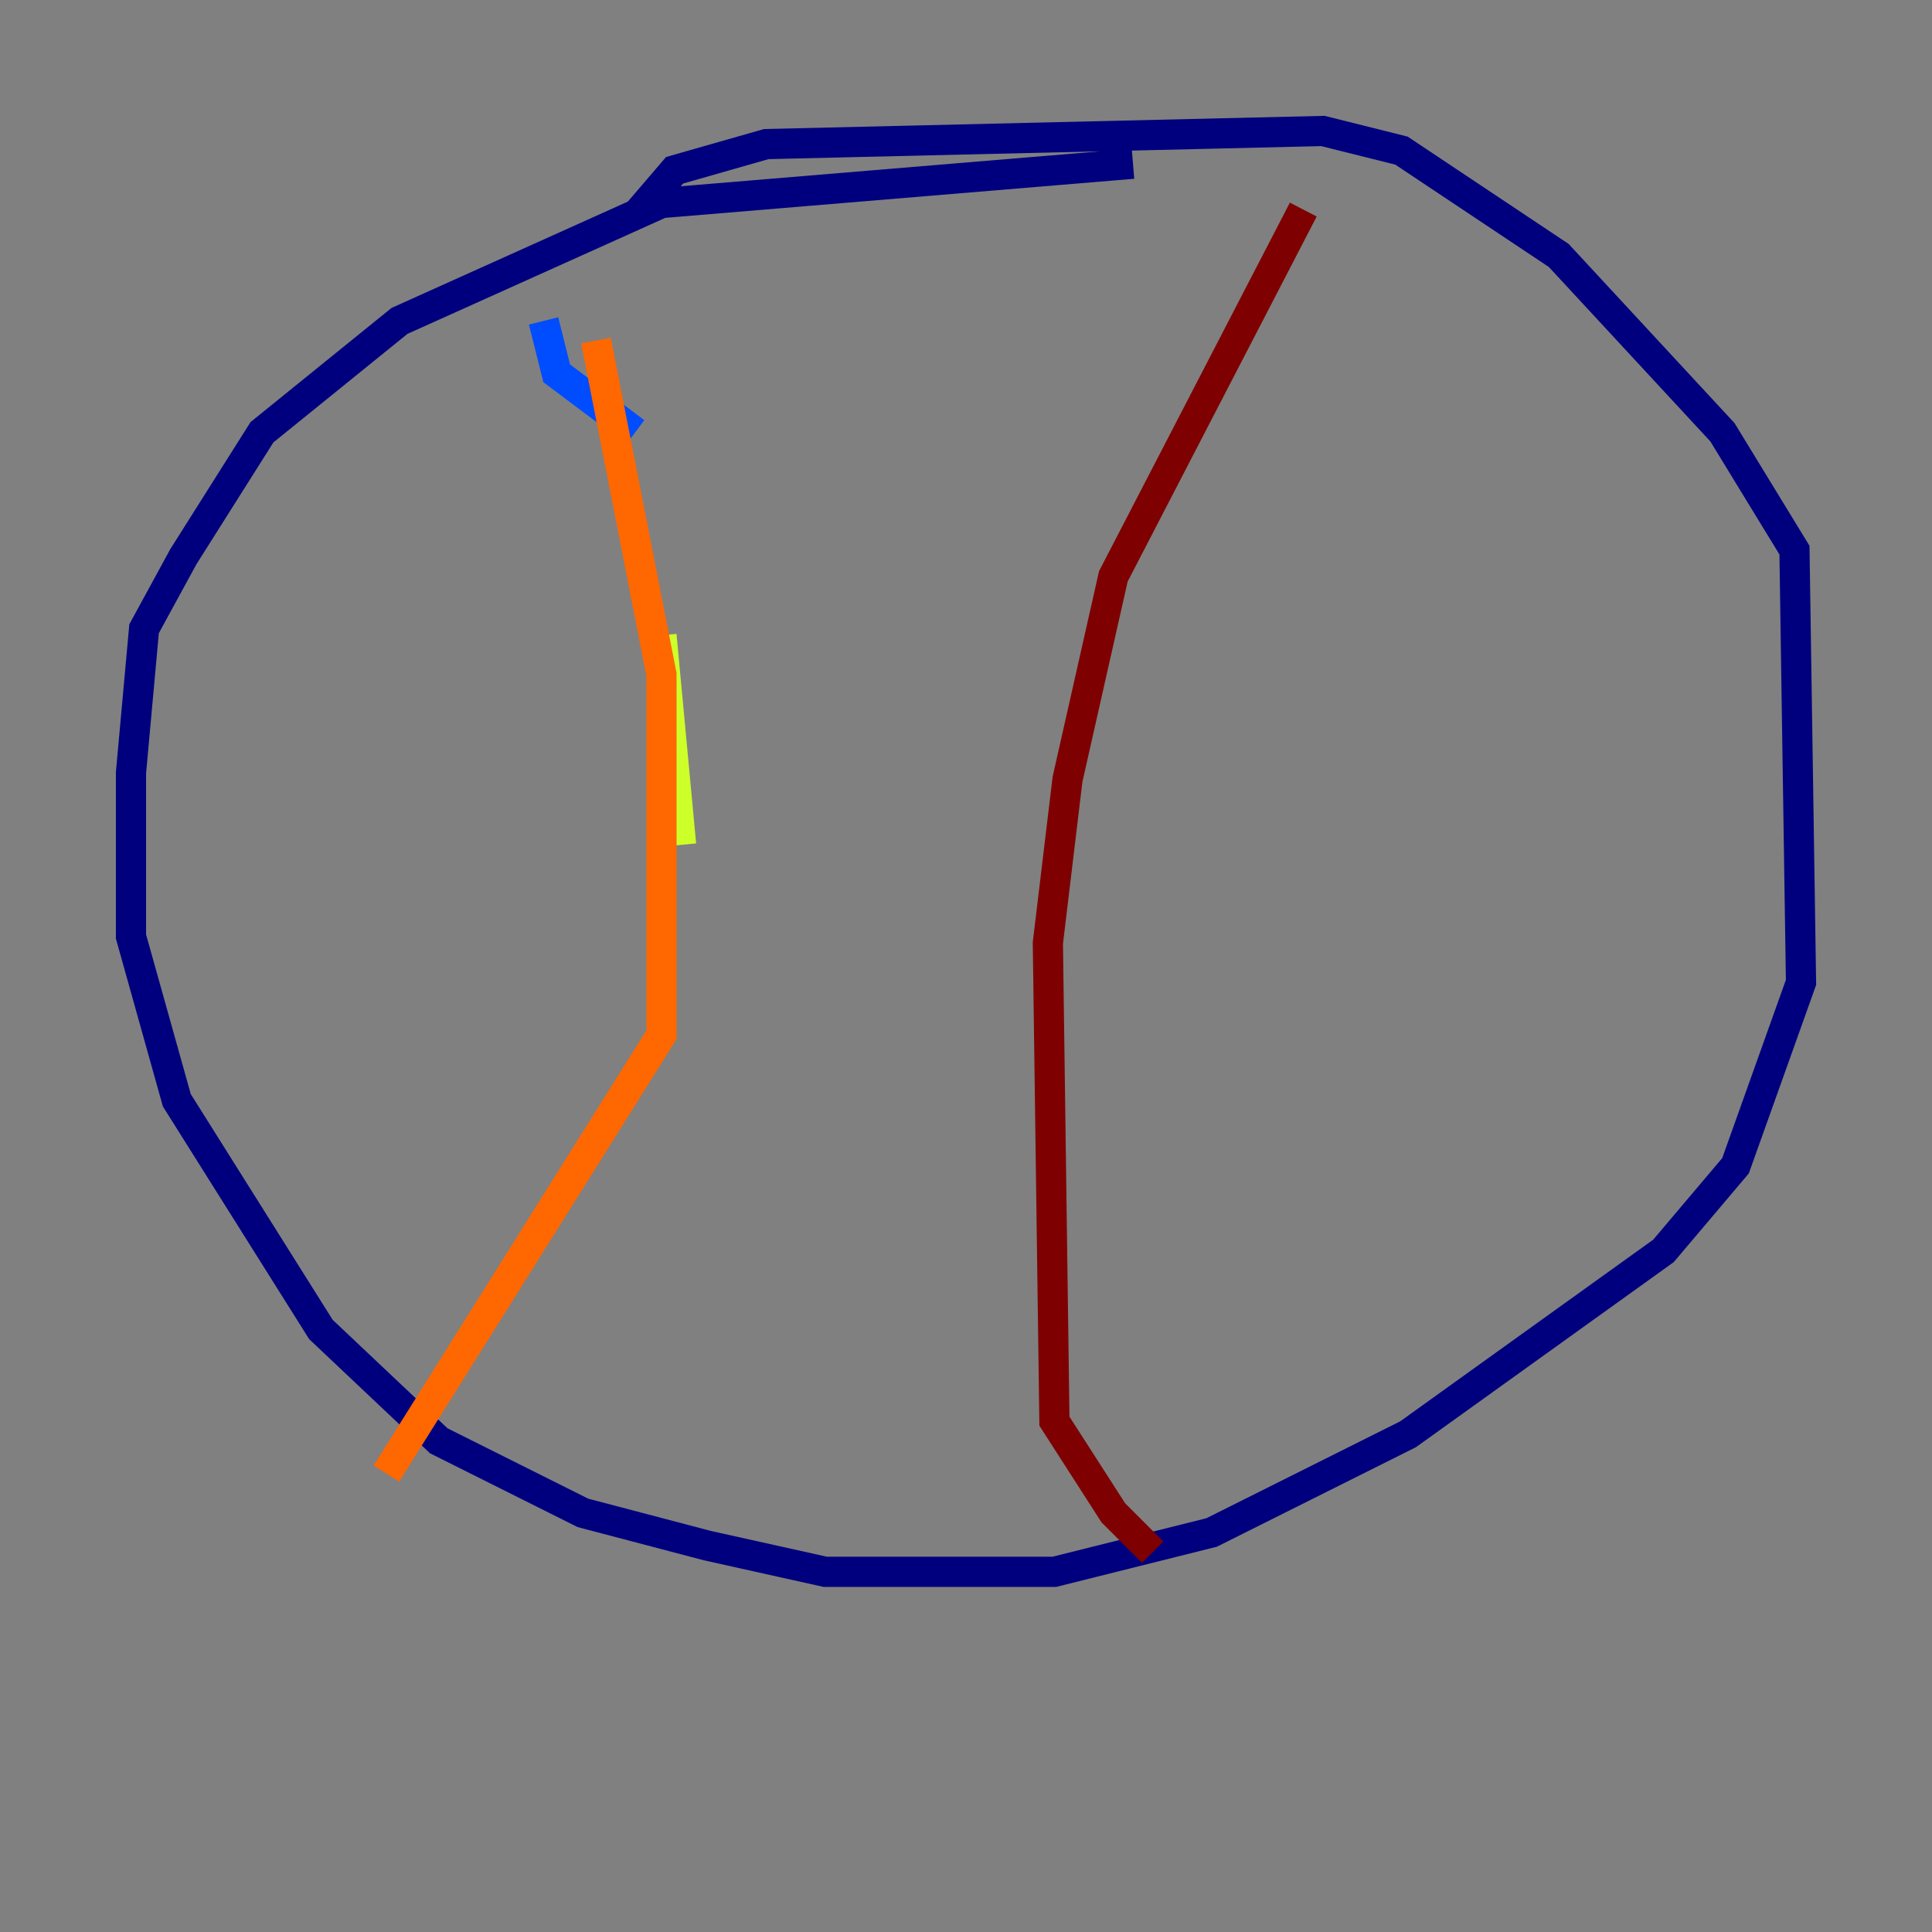 <?xml version="1.0" encoding="utf-8" ?>
<svg baseProfile="tiny" height="128" version="1.2" viewBox="0,0,128,128" width="128" xmlns="http://www.w3.org/2000/svg" xmlns:ev="http://www.w3.org/2001/xml-events" xmlns:xlink="http://www.w3.org/1999/xlink"><rect x="0" y="0" width="128" height="128" fill="#808080" stroke="none"/><defs /><polyline fill="none" points="75.064,10.848 43.824,13.451 26.468,21.261 17.356,28.637 12.149,36.881 9.546,41.654 8.678,51.2 8.678,62.047 11.715,72.895 21.261,88.081 29.071,95.458 38.617,100.231 46.861,102.4 54.671,104.136 69.858,104.136 80.271,101.532 93.288,95.024 110.21,82.875 114.983,77.234 119.322,65.085 118.888,36.447 114.115,28.637 103.268,16.922 92.854,9.98 87.647,8.678 50.766,9.546 44.691,11.281 42.088,14.319" stroke="#00007f" stroke-width="2" /><polyline fill="none" points="36.014,21.261 36.881,24.732 42.088,28.637" stroke="#004cff" stroke-width="2" /><polyline fill="none" points="39.919,33.41 39.919,33.41" stroke="#29ffcd" stroke-width="2" /><polyline fill="none" points="43.824,42.088 45.125,55.973" stroke="#cdff29" stroke-width="2" /><polyline fill="none" points="39.485,22.563 43.824,44.691 43.824,68.556 25.6,97.627" stroke="#ff6700" stroke-width="2" /><polyline fill="none" points="86.346,13.885 73.763,38.183 70.725,51.634 69.424,62.481 69.858,94.156 73.763,100.231 76.366,102.834" stroke="#7f0000" stroke-width="2" /></svg>